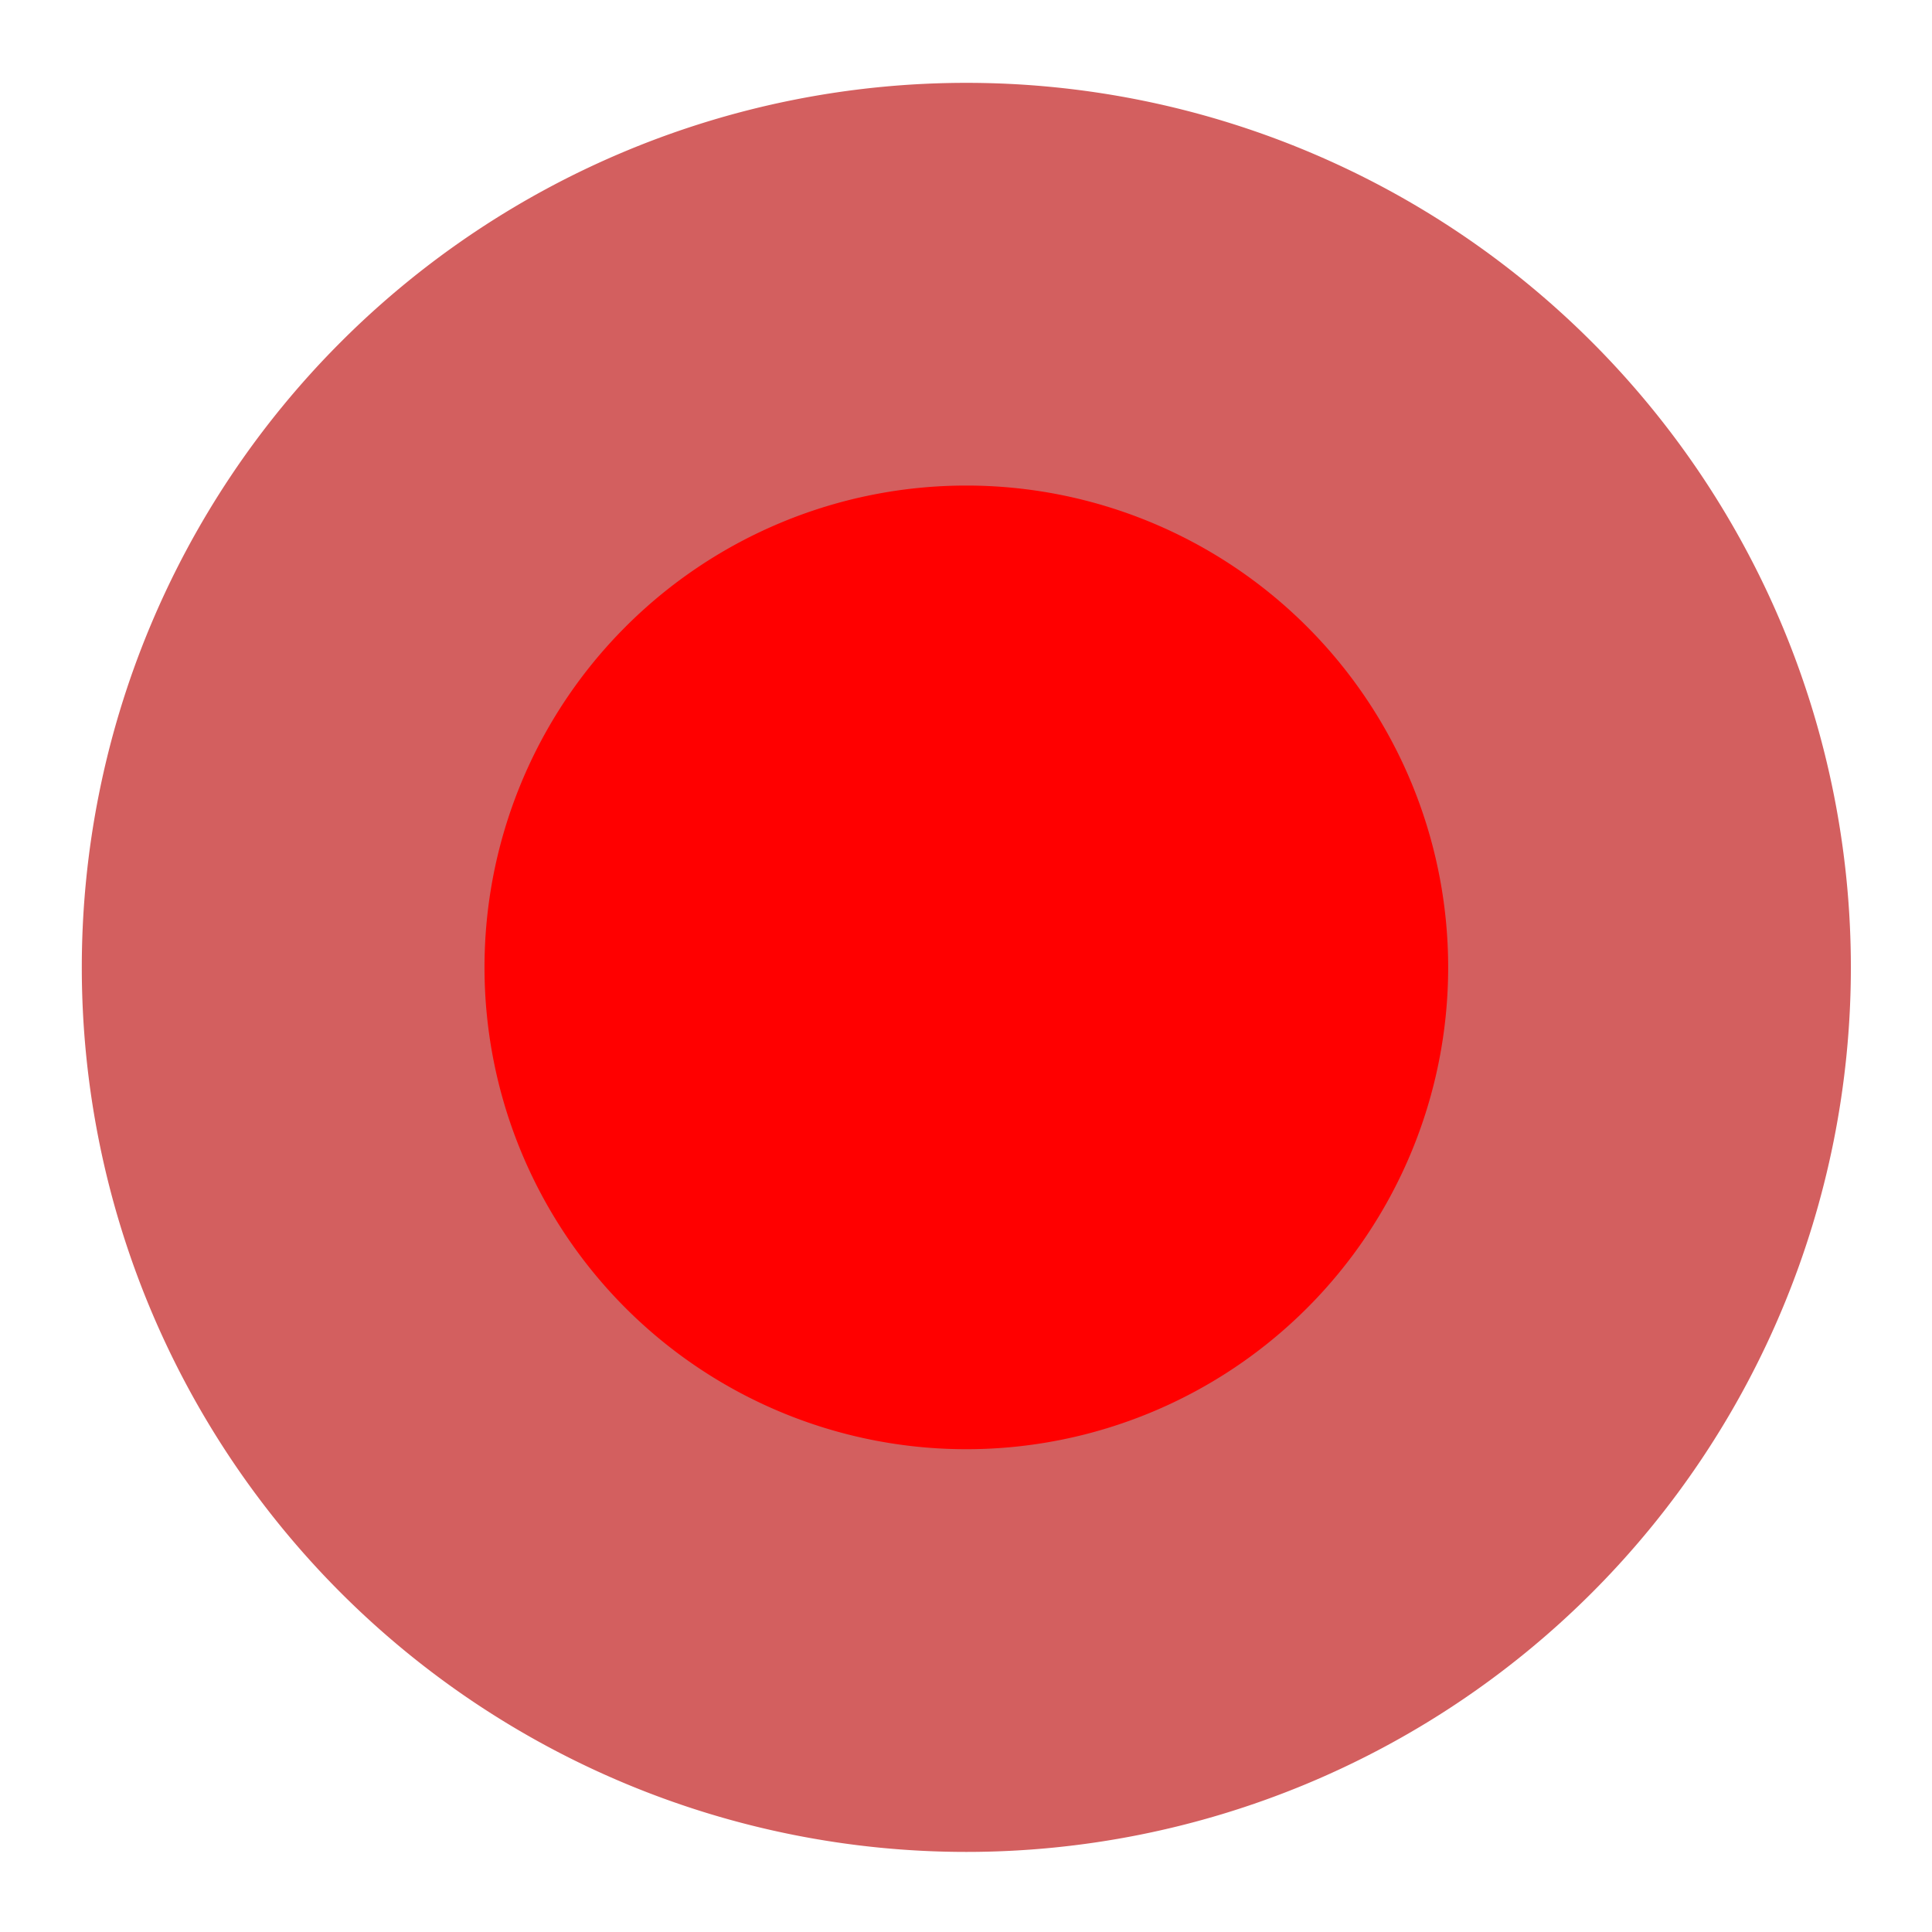 <?xml version="1.0" encoding="UTF-8" standalone="no"?>
<!-- Created with Inkscape (http://www.inkscape.org/) -->

<svg
   version="1.1"
   width="32"
   height="32"
   id="svg11388"
   sodipodi:docname="Cursor.svg"
   inkscape:version="1.1.2 (b8e25be833, 2022-02-05)"
   xmlns:inkscape="http://www.inkscape.org/namespaces/inkscape"
   xmlns:sodipodi="http://sodipodi.sourceforge.net/DTD/sodipodi-0.dtd"
   xmlns="http://www.w3.org/2000/svg"
   xmlns:svg="http://www.w3.org/2000/svg"
   xmlns:rdf="http://www.w3.org/1999/02/22-rdf-syntax-ns#"
   xmlns:cc="http://creativecommons.org/ns#"
   xmlns:dc="http://purl.org/dc/elements/1.1/">
  <sodipodi:namedview
     id="namedview836"
     pagecolor="#ffffff"
     bordercolor="#666666"
     borderopacity="1.0"
     inkscape:pageshadow="2"
     inkscape:pageopacity="0.0"
     inkscape:pagecheckerboard="0"
     showgrid="false"
     inkscape:zoom="26.5"
     inkscape:cx="14.320755"
     inkscape:cy="16"
     inkscape:window-width="1920"
     inkscape:window-height="1057"
     inkscape:window-x="-8"
     inkscape:window-y="-8"
     inkscape:window-maximized="1"
     inkscape:current-layer="svg11388" />
  <defs
     id="defs11390" />
  <g
     transform="matrix(6.67,0,0,6.67,-93.139,-312.628)"
     id="layer1">
    <path
       d="m 18.06,49.273 a 1.696,1.696 0 0 1 -3.393,0 1.696,1.696 0 1 1 3.393,0 z"
       id="path32982"
       style="fill:#ff0000;fill-rule:evenodd;stroke:#d35f5f;stroke-width:1px;stroke-linecap:butt;stroke-linejoin:miter;stroke-opacity:1" />
  </g>
</svg>
